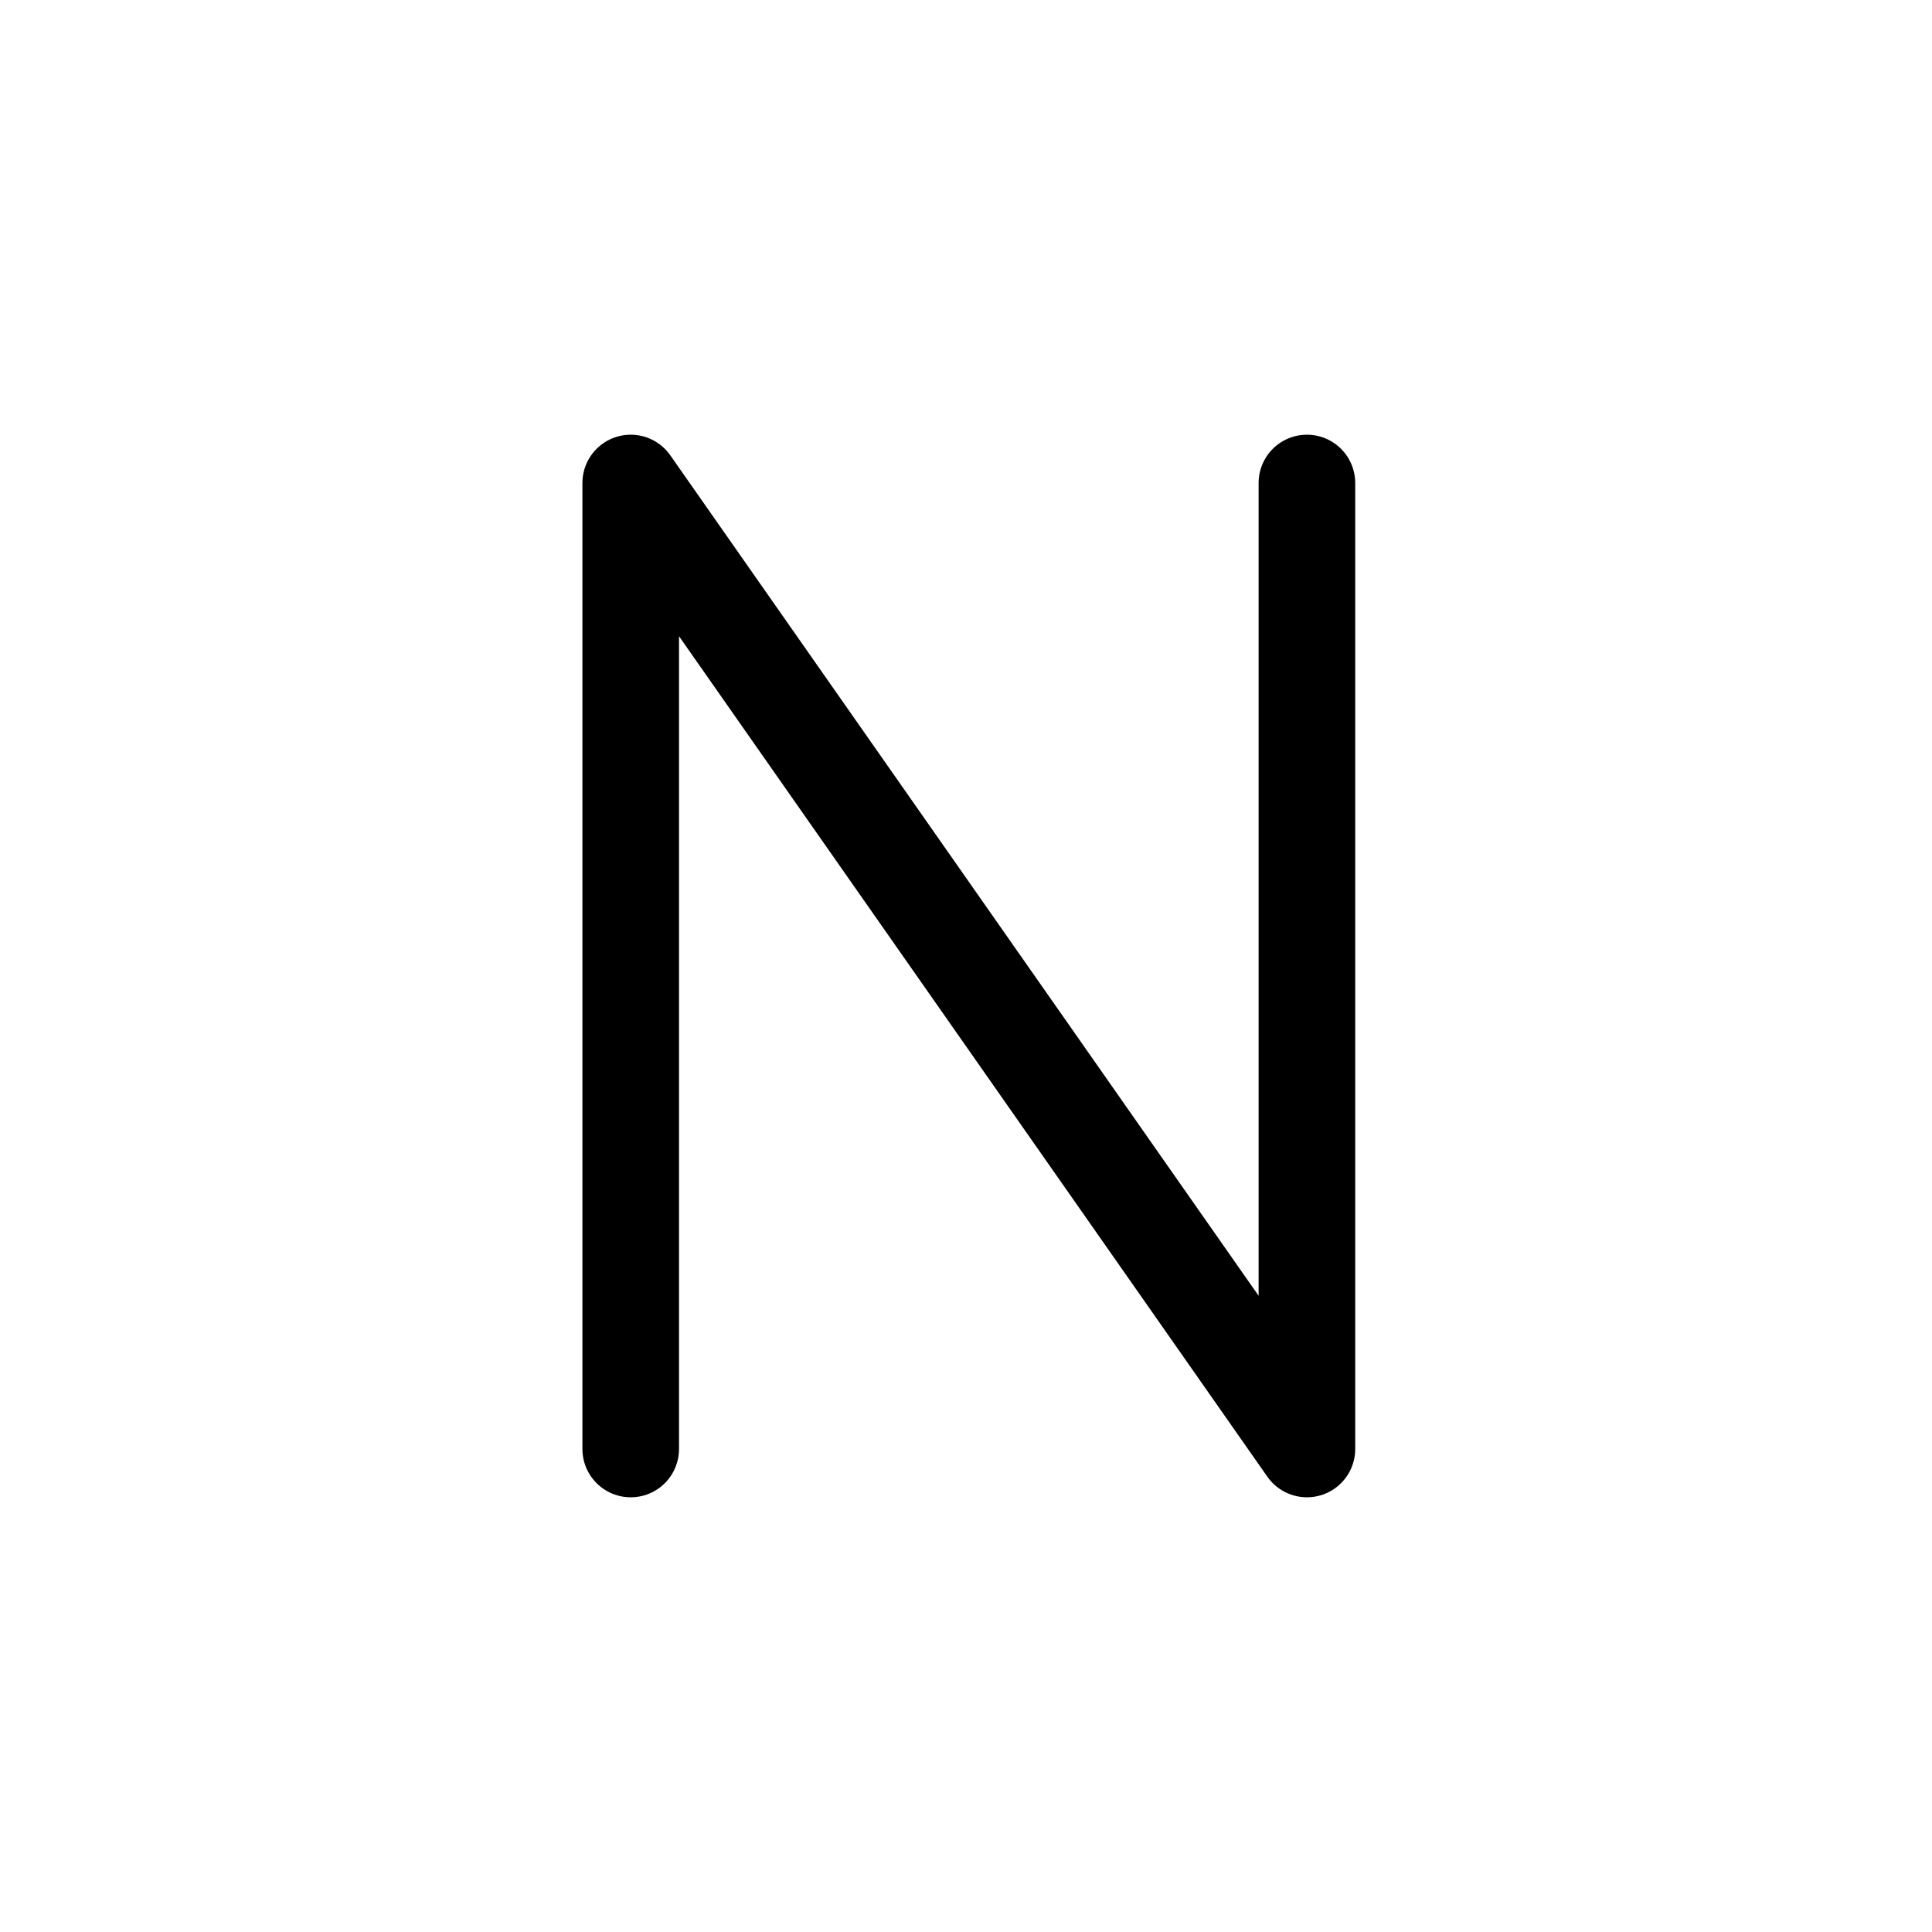 <svg xmlns="http://www.w3.org/2000/svg" width="1000" height="1000"><defs/><path d="M326.457 749.996V250l350 499.996V250" fill="none" stroke-linecap="round" stroke-linejoin="round" stroke="#000" stroke-width="50"/></svg>